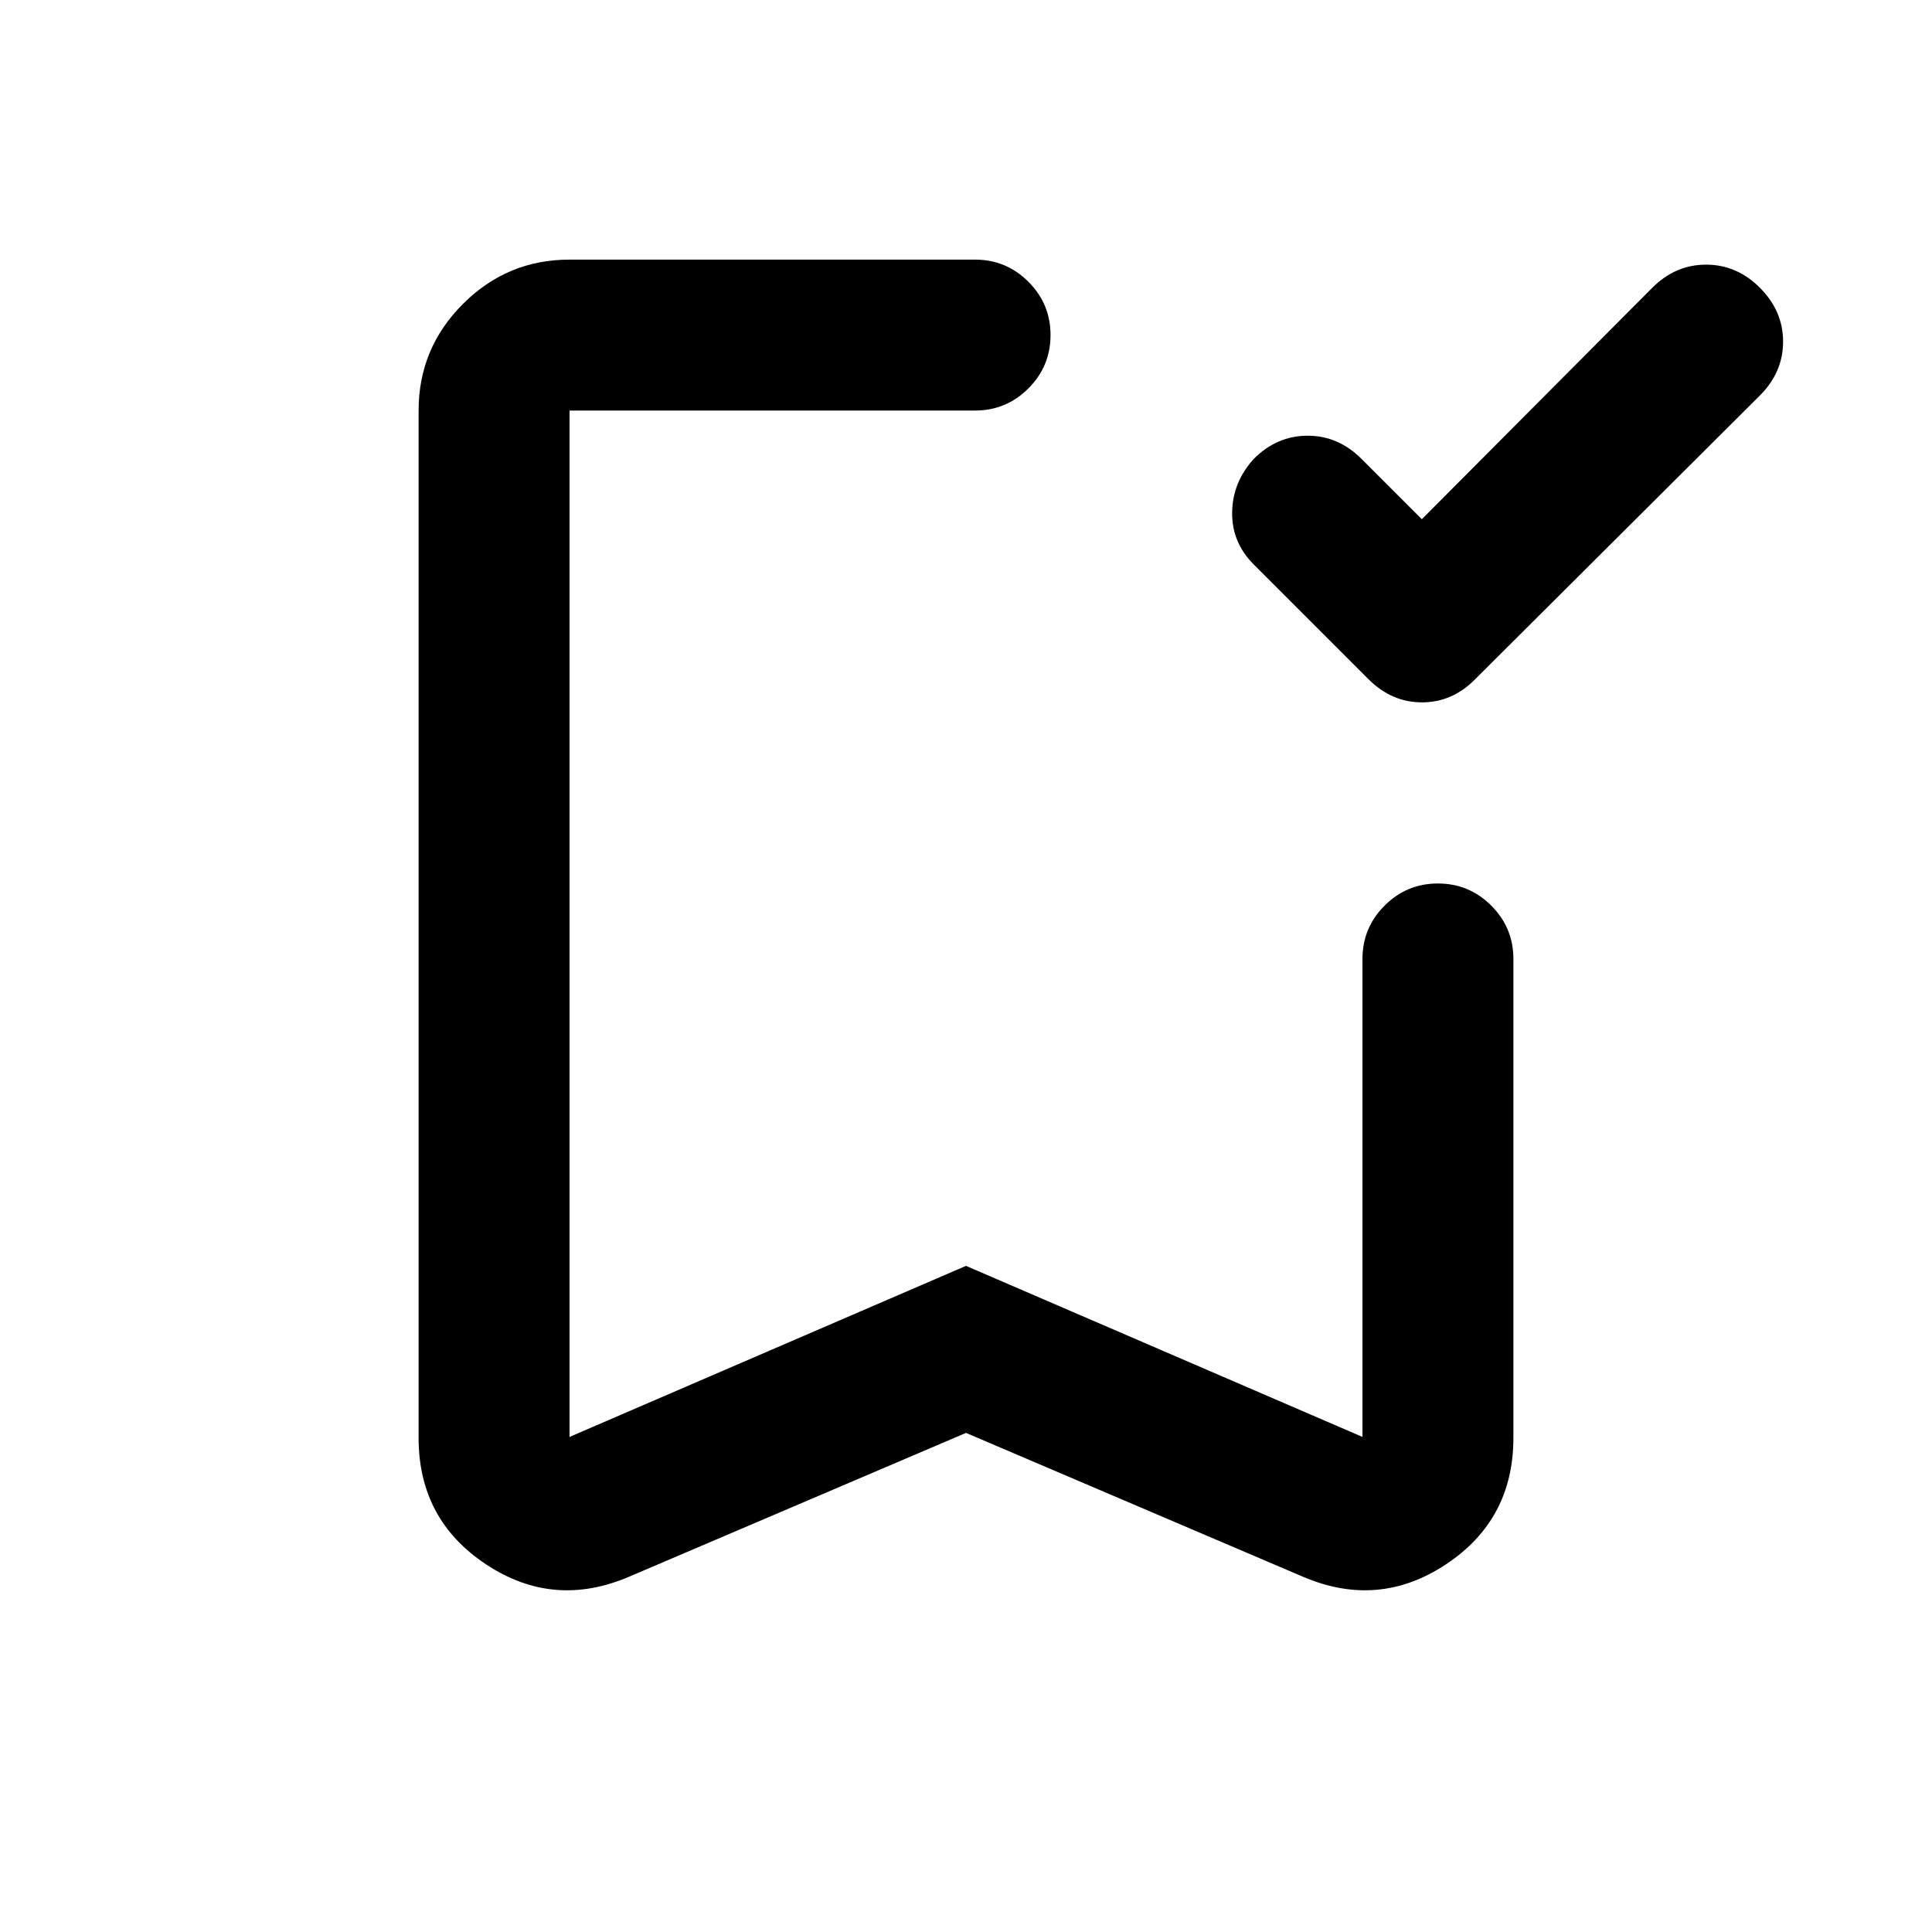 <svg xmlns="http://www.w3.org/2000/svg" height="24px" viewBox="0 -960 960 960" width="24px" fill="#000"><path d="M706.5-702 821-817q11.5-11.5 26.75-11.5T874.5-817q11.5 11.5 11.5 26.75t-11.5 26.75L733-622.5Q721.68-611 706.59-611T680-622.5l-57-57q-11-11-10.75-26t10.77-26.5q11.48-11.5 26.73-11.5T676.5-732l30 30ZM480-248l-167.5 71.5q-37.5 16-71-6.19-33.5-22.2-33.5-62.81V-756q0-30.94 22.03-52.97Q252.06-831 283-831h201.5q15.5 0 26.5 11t11 26.5q0 15.5-11 26.5t-26.5 11H283v510l197-85 197 85v-237.5q0-15.5 11-26.5t26.5-11q15.5 0 26.5 11t11 26.5v238q0 40.61-33.5 62.81-33.5 22.19-71 6.19L480-248Zm0-508H283h239-42Z"/></svg>